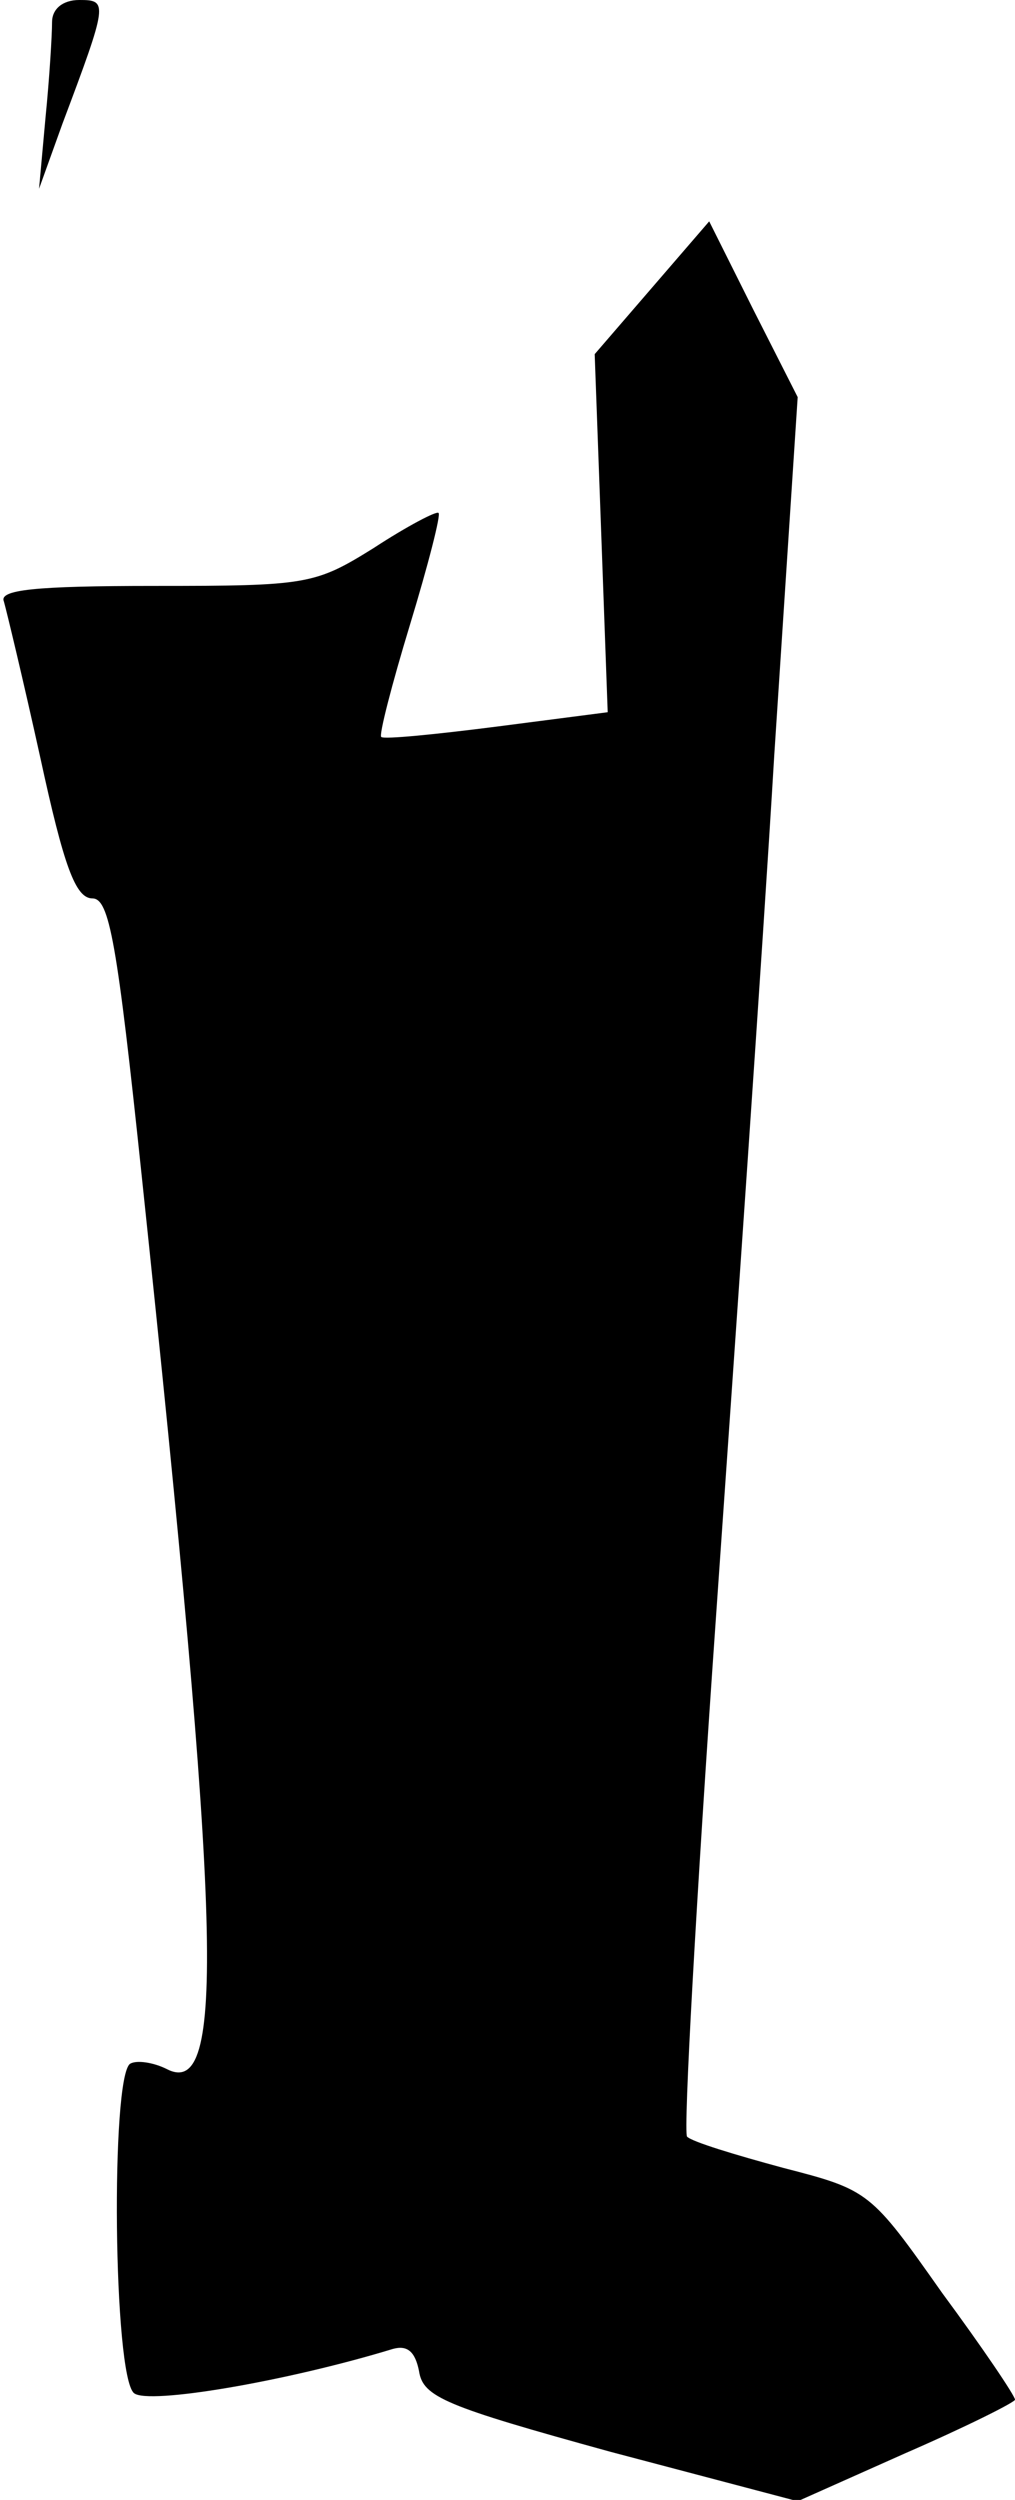 <?xml version="1.0" standalone="no"?>
<!DOCTYPE svg PUBLIC "-//W3C//DTD SVG 20010904//EN"
 "http://www.w3.org/TR/2001/REC-SVG-20010904/DTD/svg10.dtd">
<svg version="1.0" xmlns="http://www.w3.org/2000/svg"
 width="78pt" height="192pt" viewBox="0 0 78 192"
 preserveAspectRatio="xMidYMid meet">
<g transform="translate(0,192) scale(0.1,-0.1)"
fill="#000000" stroke="none">
<path fill="#000000" stroke="none" d="M40 1903 c0 -10 -2 -43 -5 -73 l-5 -55
18 50 c35 93 35 95 13 95 -13 0 -21 -7 -21 -17z"/>
<path fill="#000000" stroke="none" d="M501 1699 l-44 -51 5 -137 5 -138 -85
-11 c-47 -6 -87 -10 -89 -8 -2 1 8 40 22 86 14 46 24 85 22 86 -1 2 -24 -10
-50 -27 -45 -28 -51 -29 -168 -29 -93 0 -120 -3 -116 -12 2 -7 15 -61 28 -120
18 -83 27 -108 40 -108 13 0 19 -33 38 -214 61 -578 65 -709 19 -685 -10 5
-23 7 -28 4 -15 -10 -13 -240 3 -253 11 -9 117 9 199 34 11 3 17 -2 20 -17 3
-20 20 -27 147 -62 l144 -38 83 37 c46 20 84 39 84 41 0 3 -25 40 -56 82 -55
78 -56 79 -122 96 -37 10 -70 20 -74 24 -3 3 7 182 22 396 15 215 36 514 45
665 l18 275 -34 67 -34 68 -44 -51z"/>
</g>
</svg>
